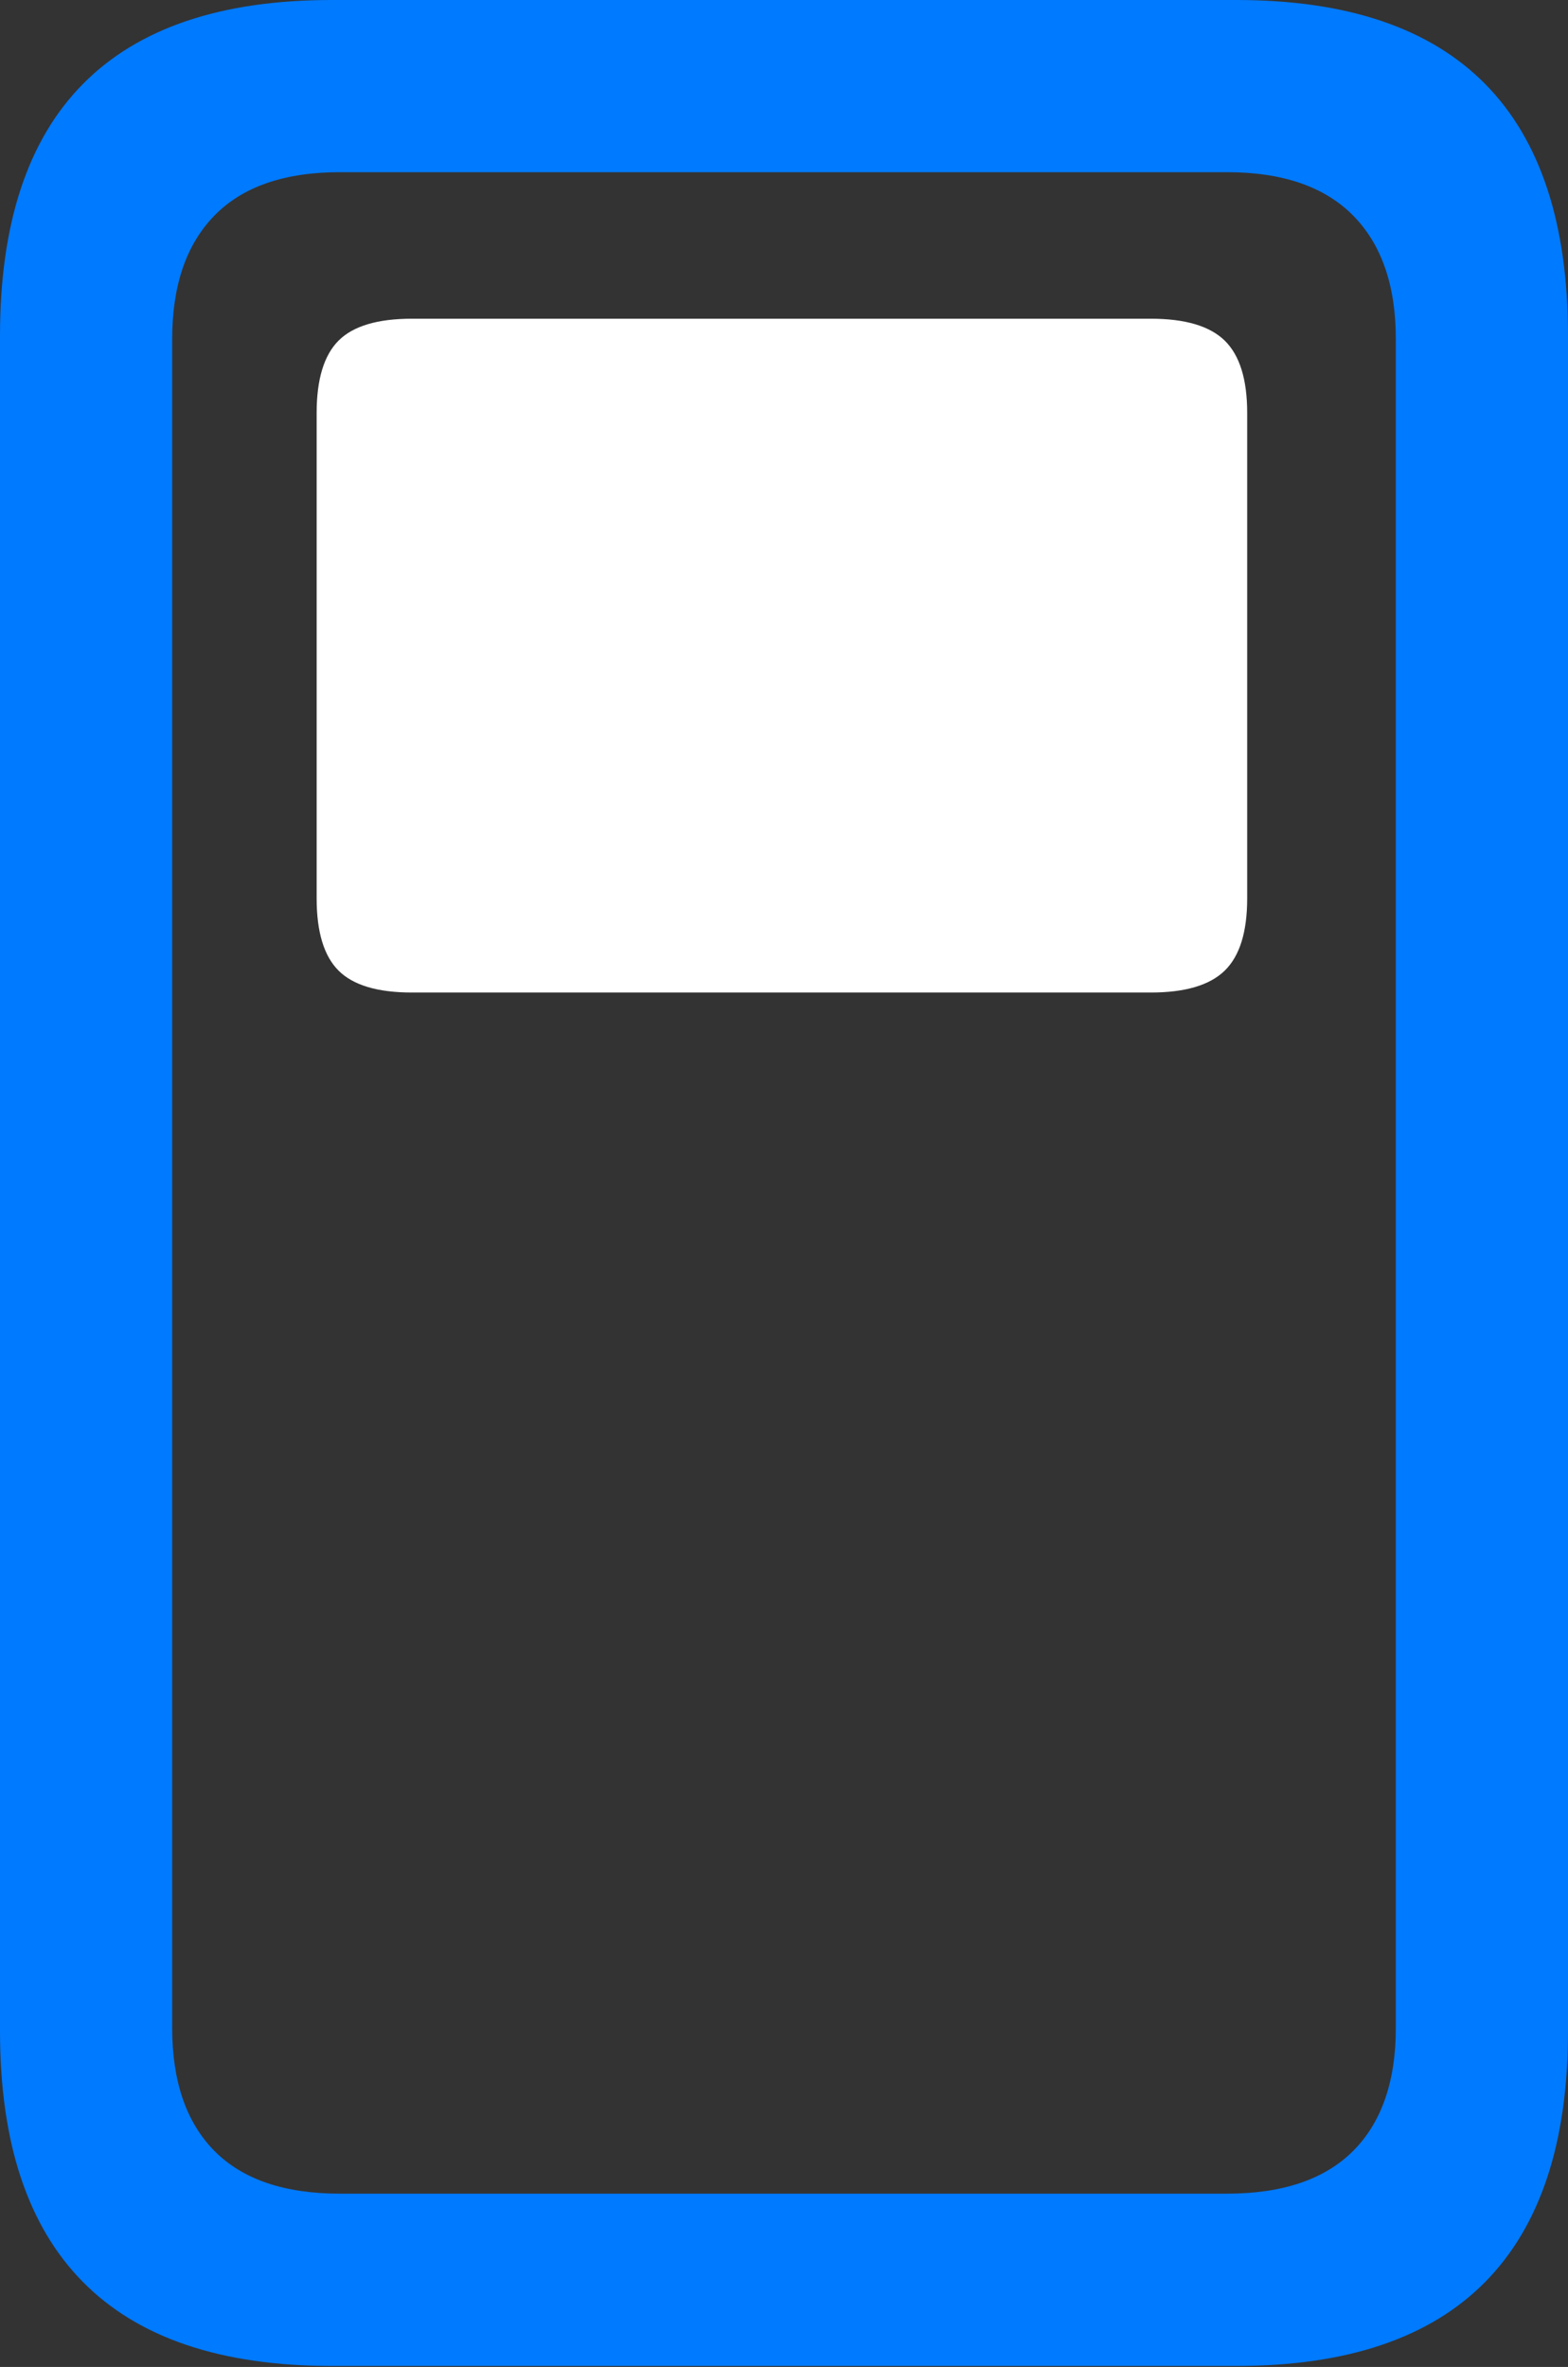 <?xml version="1.0" encoding="UTF-8"?>
<!--Generator: Apple Native CoreSVG 175.5-->
<!DOCTYPE svg
PUBLIC "-//W3C//DTD SVG 1.1//EN"
       "http://www.w3.org/Graphics/SVG/1.1/DTD/svg11.dtd">
<svg version="1.1" xmlns="http://www.w3.org/2000/svg" xmlns:xlink="http://www.w3.org/1999/xlink" width="14.316" height="21.611">
 <rect width="100%" height="100%" fill="#333333" stroke="none"/>
 <g>
  <rect height="21.611" opacity="0" width="14.316" x="0" y="0"/>
  <path d="M3.027 21.602L11.289 21.602Q12.803 21.602 13.56 20.835Q14.316 20.068 14.316 18.545L14.316 3.066Q14.316 1.533 13.56 0.767Q12.803 0 11.289 0L3.027 0Q1.514 0 0.757 0.767Q0 1.533 0 3.066L0 18.545Q0 20.068 0.757 20.835Q1.514 21.602 3.027 21.602ZM3.105 20.029Q2.344 20.029 1.958 19.639Q1.572 19.248 1.572 18.516L1.572 3.096Q1.572 2.363 1.958 1.968Q2.344 1.572 3.105 1.572L11.201 1.572Q11.963 1.572 12.354 1.968Q12.744 2.363 12.744 3.096L12.744 18.516Q12.744 19.248 12.354 19.639Q11.963 20.029 11.201 20.029Z" fill="#007aff"/>
  <path d="M3.76 9.062L10.508 9.062Q10.977 9.062 11.182 8.862Q11.387 8.662 11.387 8.203L11.387 3.77Q11.387 3.311 11.182 3.11Q10.977 2.91 10.508 2.91L3.76 2.91Q3.291 2.91 3.091 3.11Q2.891 3.311 2.891 3.77L2.891 8.203Q2.891 8.662 3.091 8.862Q3.291 9.062 3.76 9.062Z" fill="#ffffff"/>
 </g>
</svg>
